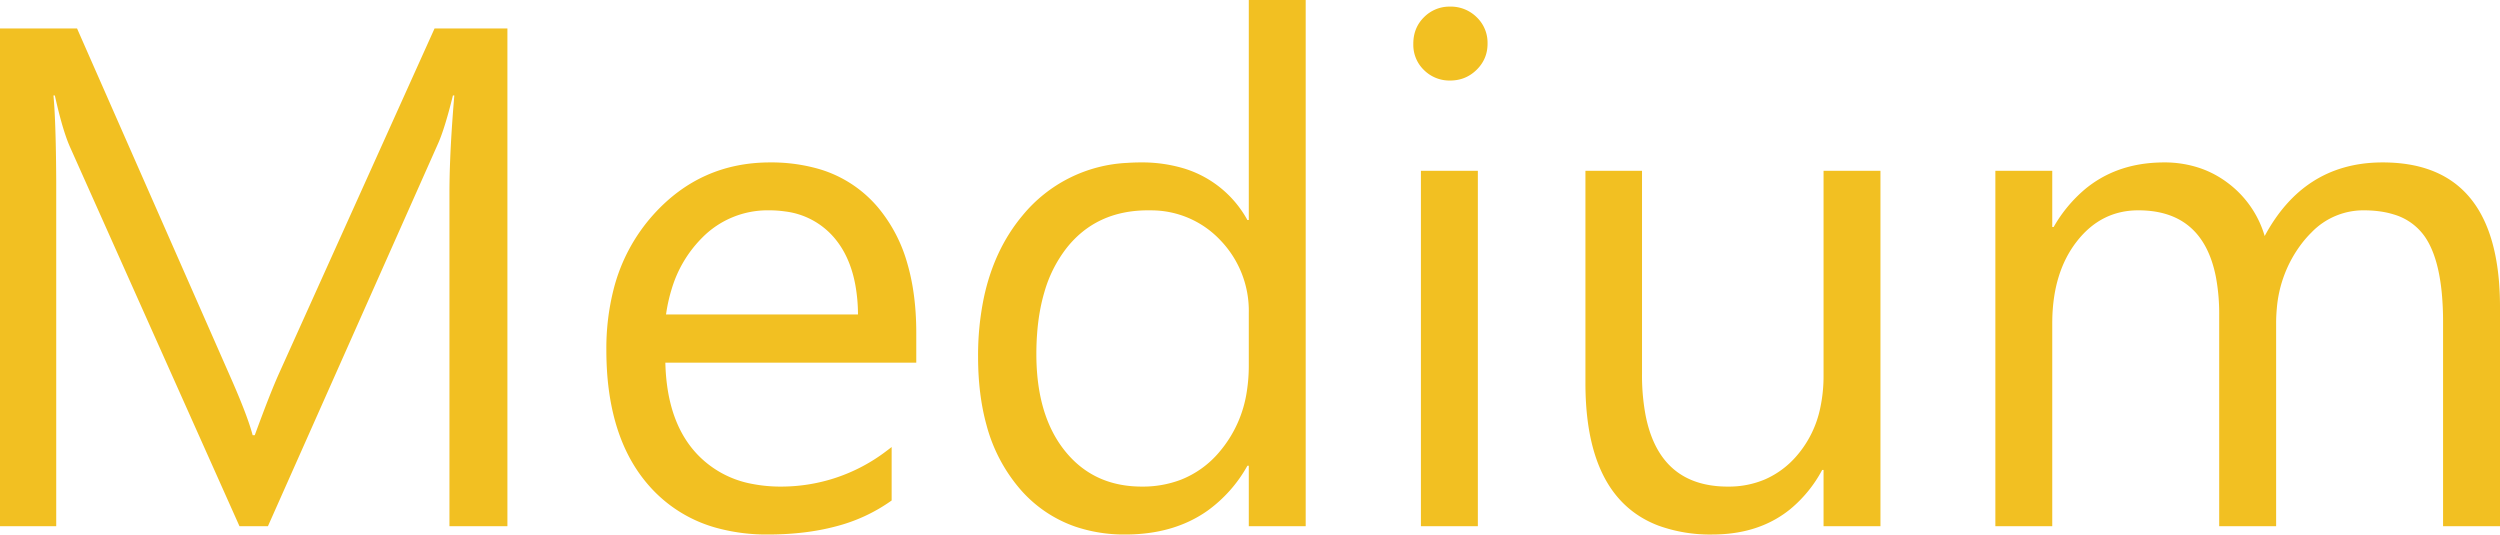 <svg width="70.342" height="15.04" viewBox="0 0 70.342 15.04" xmlns="http://www.w3.org/2000/svg"><g id="svgGroup" stroke-linecap="round" fill-rule="evenodd" font-size="9pt" stroke="#da3750" stroke-width="0" fill="#f2c022" style="stroke:#da3750;stroke-width:0;fill:#f2c022"><path d="M 14.277 0.801 L 14.277 14.805 L 12.646 14.805 L 12.646 5.41 A 23.069 23.069 0 0 1 12.666 4.505 Q 12.698 3.693 12.783 2.686 L 12.744 2.686 A 18.854 18.854 0 0 1 12.63 3.126 Q 12.463 3.735 12.324 4.043 L 7.539 14.805 L 6.738 14.805 L 1.963 4.121 A 3.927 3.927 0 0 1 1.847 3.818 Q 1.732 3.483 1.615 2.997 A 17.529 17.529 0 0 1 1.543 2.686 L 1.504 2.686 A 12.416 12.416 0 0 1 1.538 3.172 Q 1.577 3.914 1.582 5.135 A 86.808 86.808 0 0 1 1.582 5.43 L 1.582 14.805 L 0 14.805 L 0 0.801 L 2.168 0.801 L 6.465 10.566 Q 6.858 11.453 7.032 11.987 A 4.703 4.703 0 0 1 7.109 12.246 L 7.168 12.246 A 55.59 55.59 0 0 1 7.368 11.707 Q 7.563 11.188 7.714 10.825 A 12.045 12.045 0 0 1 7.842 10.527 L 12.227 0.801 L 14.277 0.801 Z M 70.342 8.643 L 70.342 14.805 L 68.74 14.805 L 68.74 9.063 A 8.57 8.57 0 0 0 68.704 8.245 Q 68.604 7.205 68.228 6.66 A 1.616 1.616 0 0 0 67.343 6.031 Q 67.069 5.946 66.734 5.925 A 3.632 3.632 0 0 0 66.504 5.918 A 2.025 2.025 0 0 0 65.041 6.537 A 3.013 3.013 0 0 0 64.761 6.855 A 3.477 3.477 0 0 0 64.062 8.682 A 4.462 4.462 0 0 0 64.043 9.102 L 64.043 14.805 L 62.441 14.805 L 62.441 8.867 A 5.605 5.605 0 0 0 62.348 7.791 Q 61.979 5.918 60.166 5.918 Q 59.111 5.918 58.428 6.802 Q 57.771 7.651 57.745 8.99 A 5.738 5.738 0 0 0 57.744 9.102 L 57.744 14.805 L 56.143 14.805 L 56.143 4.805 L 57.744 4.805 L 57.744 6.387 L 57.783 6.387 A 3.955 3.955 0 0 1 58.674 5.316 Q 59.51 4.629 60.687 4.575 A 4.428 4.428 0 0 1 60.889 4.57 A 3.099 3.099 0 0 1 61.931 4.741 A 2.787 2.787 0 0 1 62.676 5.142 A 2.874 2.874 0 0 1 63.721 6.641 Q 64.809 4.616 66.943 4.571 A 4.628 4.628 0 0 1 67.041 4.57 Q 70.055 4.57 70.317 7.966 A 8.811 8.811 0 0 1 70.342 8.643 Z M 52.91 4.805 L 52.91 14.805 L 51.309 14.805 L 51.309 13.223 L 51.27 13.223 A 3.663 3.663 0 0 1 50.371 14.327 Q 49.63 14.927 48.584 15.021 A 4.461 4.461 0 0 1 48.184 15.039 A 4.263 4.263 0 0 1 46.662 14.789 Q 44.802 14.081 44.627 11.365 A 9.114 9.114 0 0 1 44.609 10.781 L 44.609 4.805 L 46.201 4.805 L 46.201 10.527 A 6.061 6.061 0 0 0 46.301 11.682 Q 46.663 13.537 48.335 13.68 A 3.386 3.386 0 0 0 48.623 13.691 A 2.588 2.588 0 0 0 49.676 13.482 A 2.494 2.494 0 0 0 50.552 12.827 A 2.976 2.976 0 0 0 51.219 11.464 A 4.277 4.277 0 0 0 51.309 10.566 L 51.309 4.805 L 52.91 4.805 Z M 36.738 0 L 36.738 14.805 L 35.137 14.805 L 35.137 13.105 L 35.098 13.105 A 3.889 3.889 0 0 1 33.968 14.375 Q 33.022 15.039 31.66 15.039 A 4.278 4.278 0 0 1 30.254 14.817 A 3.614 3.614 0 0 1 28.647 13.696 A 4.552 4.552 0 0 1 27.755 11.952 Q 27.52 11.097 27.52 10.039 A 8.007 8.007 0 0 1 27.681 8.384 Q 27.969 7.022 28.77 6.064 A 4.054 4.054 0 0 1 31.717 4.583 A 5.484 5.484 0 0 1 32.1 4.57 A 4.093 4.093 0 0 1 33.331 4.745 A 3.048 3.048 0 0 1 35.098 6.191 L 35.137 6.191 L 35.137 0 L 36.738 0 Z M 25.781 9.365 L 25.781 10.205 L 18.721 10.205 Q 18.75 11.454 19.238 12.277 A 2.847 2.847 0 0 0 19.619 12.783 A 2.833 2.833 0 0 0 21.167 13.616 A 4.172 4.172 0 0 0 21.982 13.691 A 4.878 4.878 0 0 0 24.949 12.684 A 6.098 6.098 0 0 0 25.088 12.578 L 25.088 14.082 A 4.718 4.718 0 0 1 23.506 14.814 Q 22.654 15.039 21.602 15.039 A 5.302 5.302 0 0 1 20.168 14.855 A 3.885 3.885 0 0 1 18.271 13.677 Q 17.214 12.487 17.08 10.452 A 9.262 9.262 0 0 1 17.061 9.844 A 6.735 6.735 0 0 1 17.262 8.152 A 4.964 4.964 0 0 1 18.384 6.04 Q 19.707 4.57 21.67 4.57 A 4.857 4.857 0 0 1 22.94 4.727 A 3.43 3.43 0 0 1 24.707 5.84 A 4.242 4.242 0 0 1 25.529 7.411 Q 25.71 8.03 25.761 8.769 A 8.668 8.668 0 0 1 25.781 9.365 Z M 41.582 4.805 L 41.582 14.805 L 39.98 14.805 L 39.98 4.805 L 41.582 4.805 Z M 35.137 10.283 L 35.137 8.809 A 2.861 2.861 0 0 0 34.336 6.758 A 2.668 2.668 0 0 0 32.4 5.919 A 3.533 3.533 0 0 0 32.305 5.918 Q 30.84 5.918 30 6.992 A 3.652 3.652 0 0 0 29.384 8.224 Q 29.23 8.746 29.182 9.371 A 7.699 7.699 0 0 0 29.16 9.961 Q 29.16 11.282 29.631 12.178 A 3.152 3.152 0 0 0 29.966 12.69 Q 30.771 13.691 32.129 13.691 A 3.005 3.005 0 0 0 33.221 13.5 A 2.706 2.706 0 0 0 34.302 12.725 A 3.39 3.39 0 0 0 35.085 10.989 A 4.607 4.607 0 0 0 35.137 10.283 Z M 18.74 8.848 L 24.141 8.848 A 4.751 4.751 0 0 0 24.064 8.004 Q 23.975 7.531 23.783 7.156 A 2.406 2.406 0 0 0 23.472 6.689 A 2.156 2.156 0 0 0 22.096 5.95 A 3.132 3.132 0 0 0 21.641 5.918 A 2.582 2.582 0 0 0 19.754 6.691 A 3.132 3.132 0 0 0 19.717 6.729 A 3.42 3.42 0 0 0 18.904 8.115 A 4.582 4.582 0 0 0 18.74 8.848 Z M 40.068 1.973 A 1.015 1.015 0 0 0 40.801 2.266 Q 41.24 2.266 41.548 1.963 Q 41.855 1.66 41.855 1.23 A 1.292 1.292 0 0 0 41.855 1.203 A 0.992 0.992 0 0 0 41.548 0.483 A 1.034 1.034 0 0 0 40.801 0.186 A 1.278 1.278 0 0 0 40.797 0.186 A 1.006 1.006 0 0 0 40.068 0.483 Q 39.766 0.781 39.766 1.23 A 1.301 1.301 0 0 0 39.766 1.272 A 0.981 0.981 0 0 0 40.068 1.973 Z"/></g></svg>